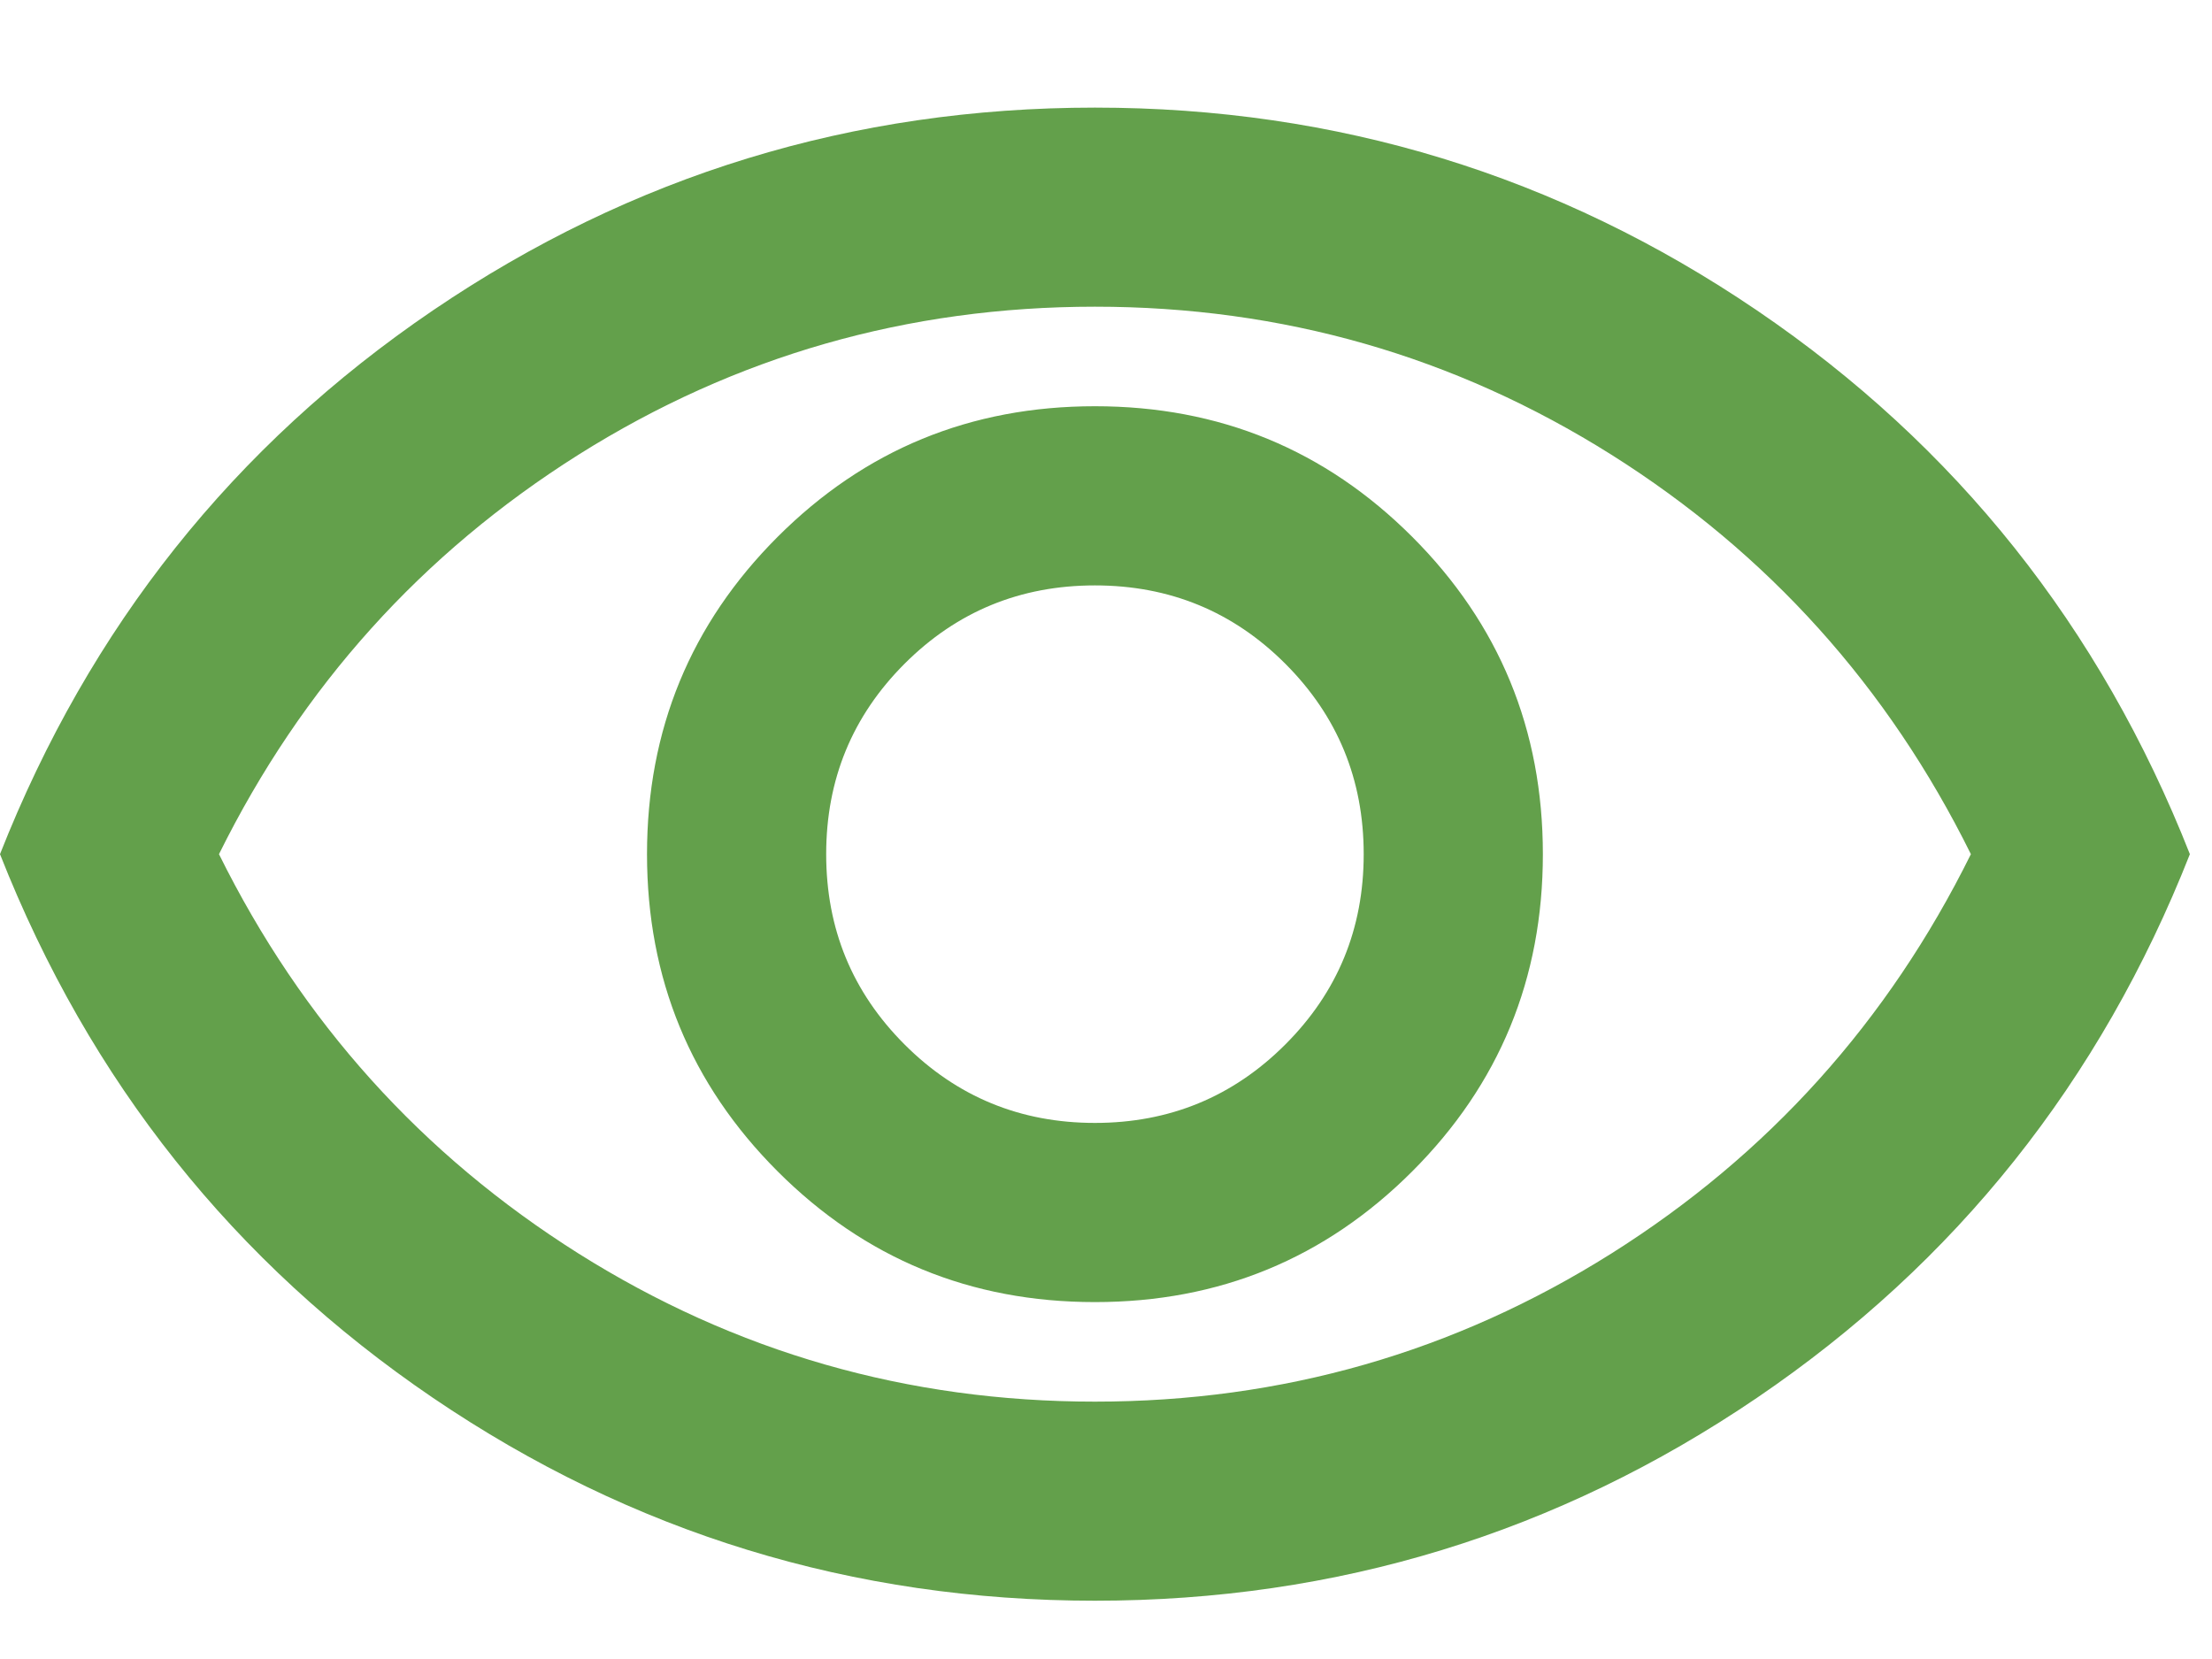 <svg width="20" height="15" viewBox="0 0 20 15" fill="none" xmlns="http://www.w3.org/2000/svg">
<path d="M9.9 11.773C11.025 11.773 11.981 11.379 12.769 10.591C13.556 9.804 13.95 8.848 13.95 7.723C13.95 6.598 13.556 5.641 12.769 4.854C11.981 4.066 11.025 3.673 9.9 3.673C8.775 3.673 7.819 4.066 7.031 4.854C6.244 5.641 5.85 6.598 5.85 7.723C5.85 8.848 6.244 9.804 7.031 10.591C7.819 11.379 8.775 11.773 9.9 11.773ZM9.9 10.153C9.225 10.153 8.651 9.916 8.179 9.444C7.706 8.971 7.47 8.398 7.47 7.723C7.47 7.048 7.706 6.474 8.179 6.001C8.651 5.529 9.225 5.293 9.9 5.293C10.575 5.293 11.149 5.529 11.621 6.001C12.094 6.474 12.33 7.048 12.33 7.723C12.33 8.398 12.094 8.971 11.621 9.444C11.149 9.916 10.575 10.153 9.9 10.153ZM9.9 14.473C7.71 14.473 5.715 13.861 3.915 12.639C2.115 11.416 0.81 9.778 0 7.723C0.81 5.668 2.115 4.029 3.915 2.806C5.715 1.584 7.71 0.973 9.9 0.973C12.09 0.973 14.085 1.584 15.885 2.806C17.685 4.029 18.99 5.668 19.8 7.723C18.99 9.778 17.685 11.416 15.885 12.639C14.085 13.861 12.09 14.473 9.9 14.473ZM9.9 12.673C11.595 12.673 13.151 12.226 14.569 11.334C15.986 10.441 17.07 9.238 17.82 7.723C17.07 6.208 15.986 5.004 14.569 4.111C13.151 3.219 11.595 2.773 9.9 2.773C8.205 2.773 6.649 3.219 5.231 4.111C3.814 5.004 2.73 6.208 1.98 7.723C2.73 9.238 3.814 10.441 5.231 11.334C6.649 12.226 8.205 12.673 9.9 12.673Z" fill="#63A04B"/>
</svg>
